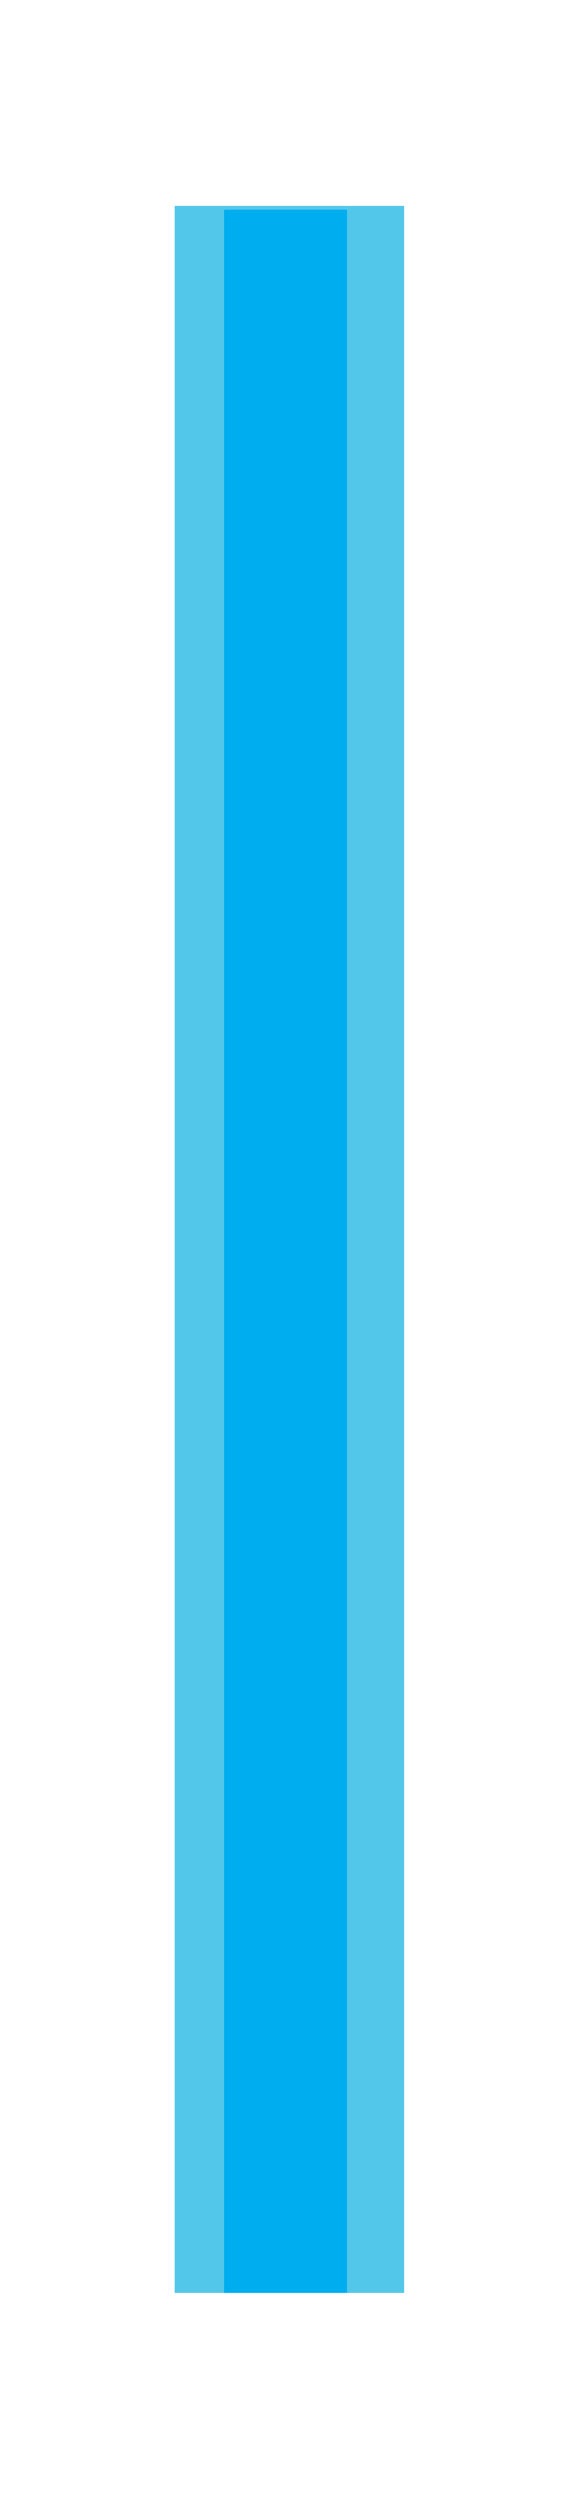 <?xml version="1.0" encoding="utf-8"?>
<!-- Generator: Adobe Illustrator 15.0.2, SVG Export Plug-In  -->
<!DOCTYPE svg PUBLIC "-//W3C//DTD SVG 1.1//EN" "http://www.w3.org/Graphics/SVG/1.1/DTD/svg11.dtd">
<svg version="1.1"
	 xmlns="http://www.w3.org/2000/svg" xmlns:xlink="http://www.w3.org/1999/xlink" xmlns:a="http://ns.adobe.com/AdobeSVGViewerExtensions/3.0/"
	 x="0px" y="0px" width="131px" height="563px" viewBox="-4.049 -3 131 563"
	 overflow="visible" enable-background="new -4.049 -3 131 563" xml:space="preserve">
<defs>
</defs>
<g id="XMLID_1_">
	<g>
		<polygon fill="#53C7E9" points="74.225,44.191 46.445,44.191 46.445,513.354 35.335,513.354 35.335,43.365 74.225,43.365 		"/>
		<rect x="46.445" y="44.191" fill="#00ADEE" width="27.78" height="469.164"/>
		<polygon fill="#53C7E9" points="87.075,43.365 87.075,513.354 74.225,513.354 74.225,44.191 74.225,43.365 		"/>
	</g>
	<g>
	</g>
</g>
<rect fill="none" width="122.41" height="556.311"/>
</svg>
